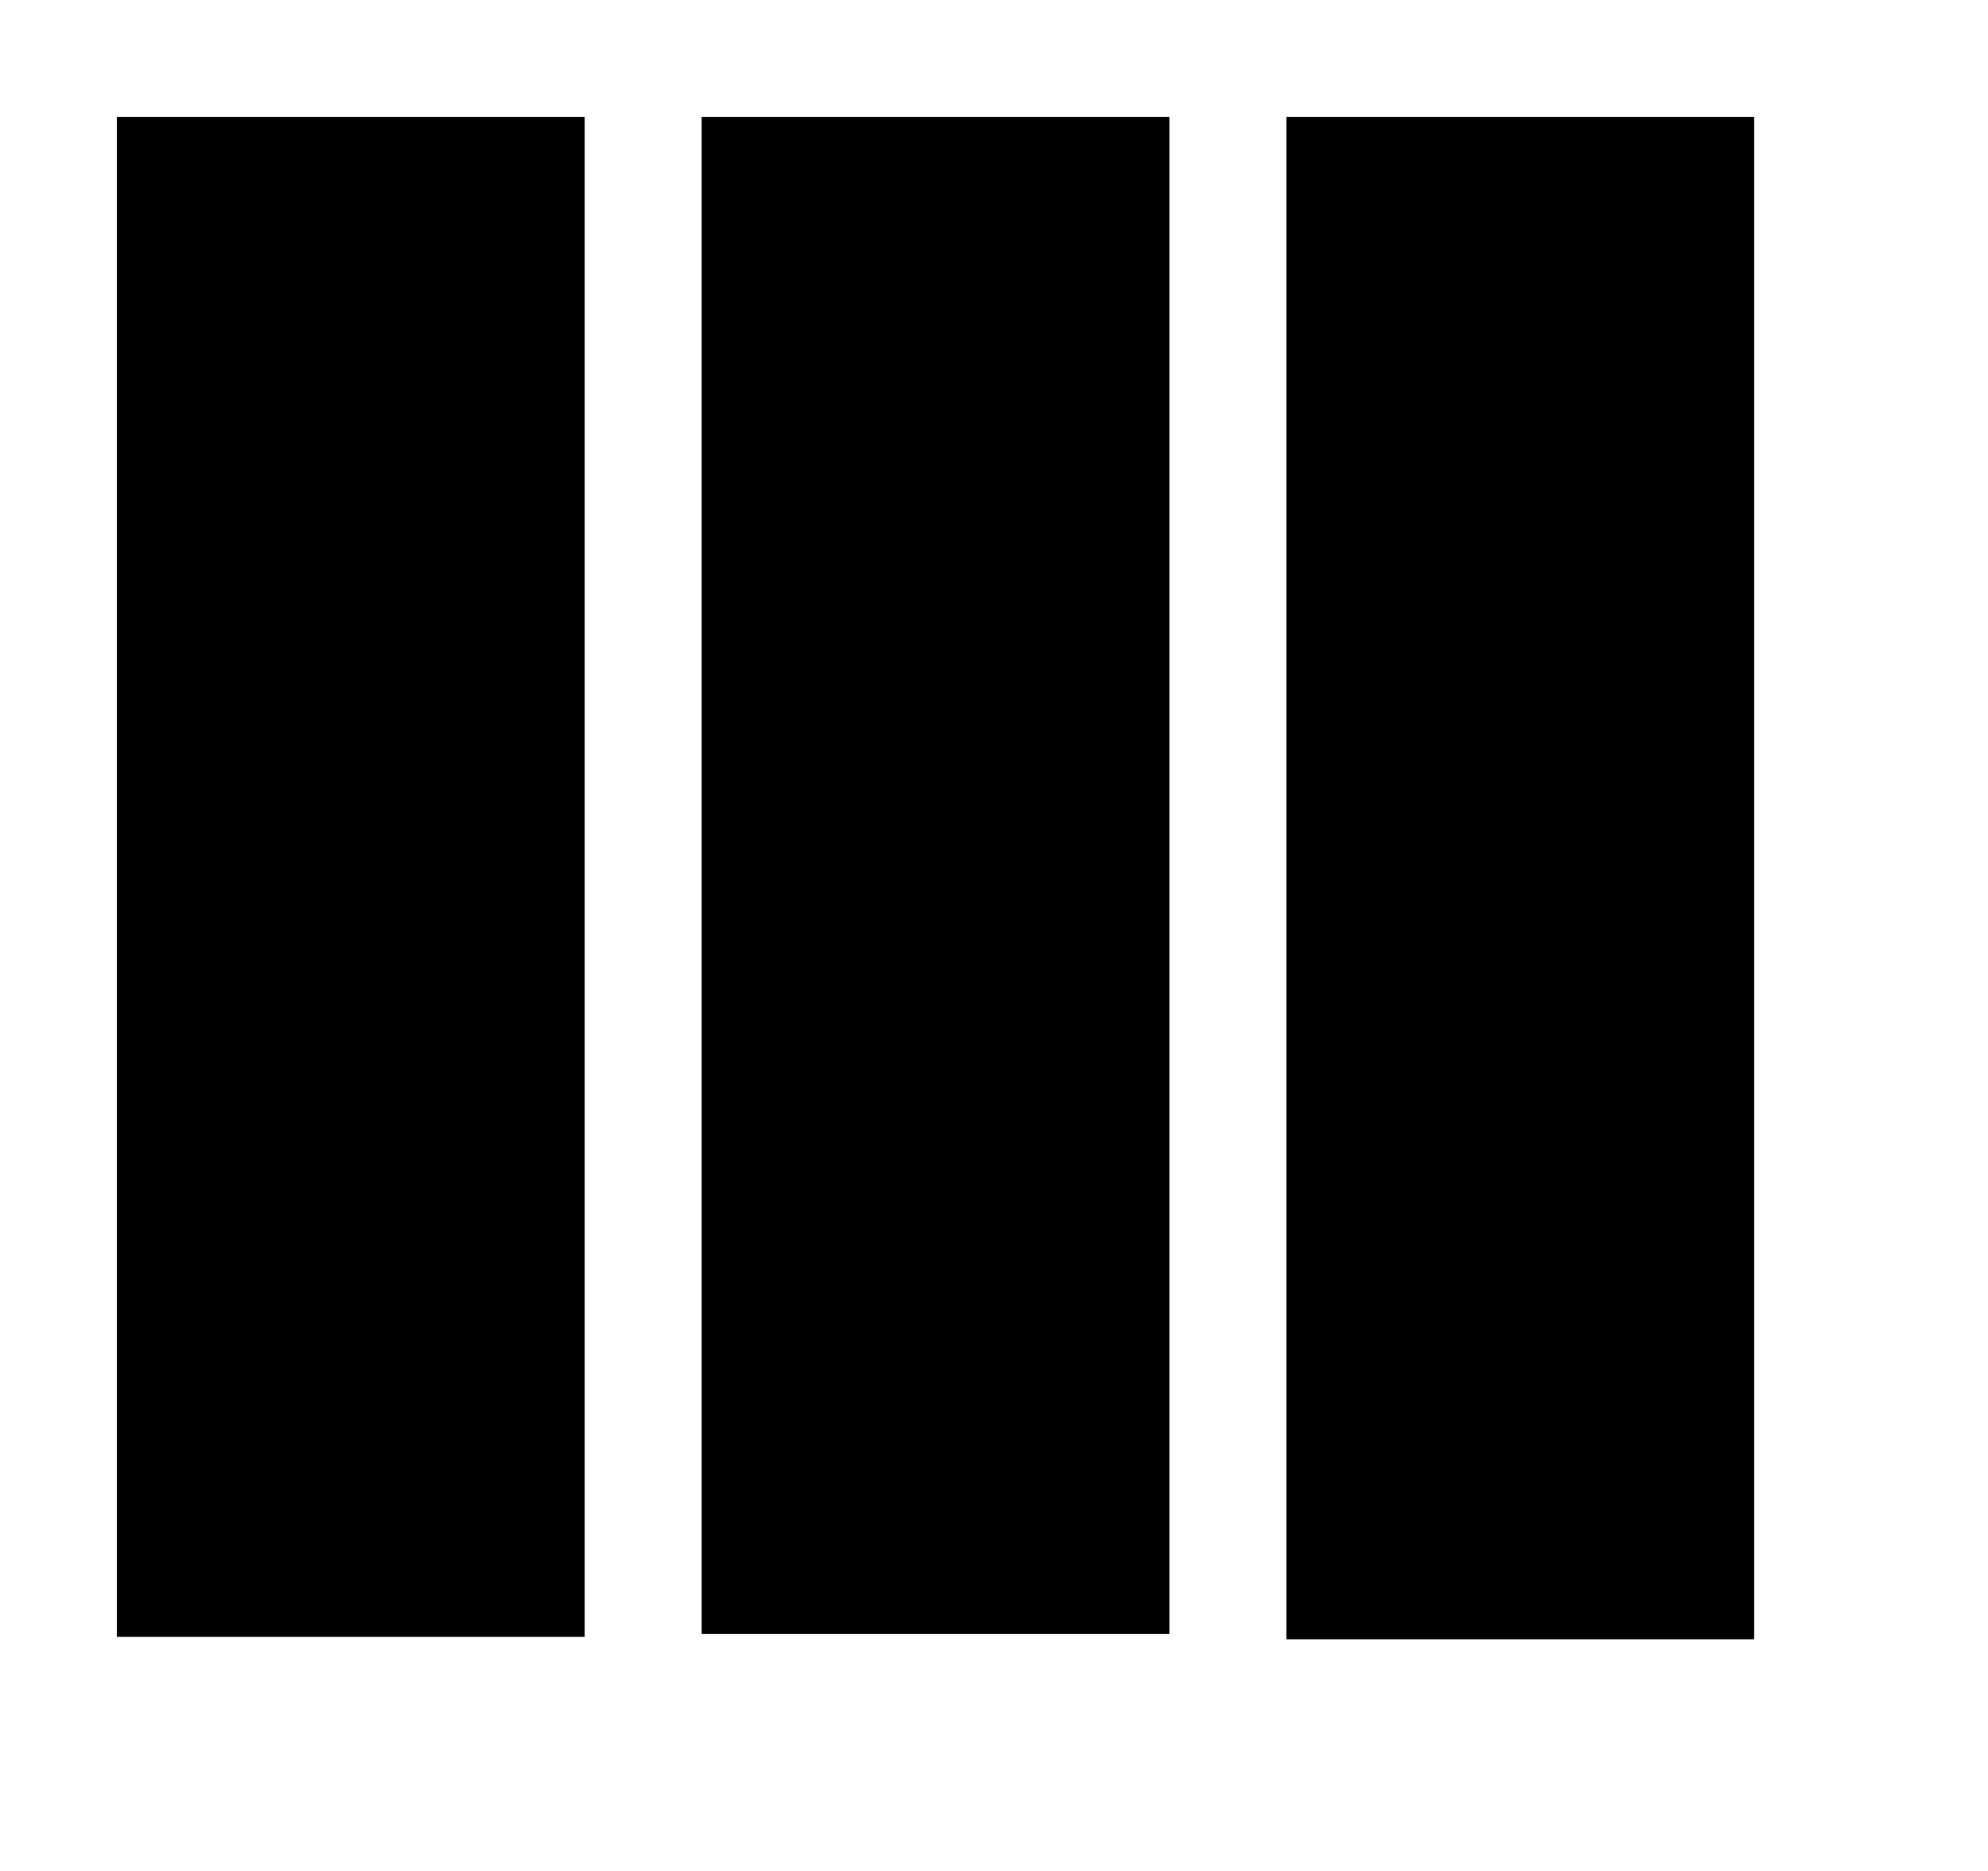 <svg xmlns="http://www.w3.org/2000/svg" xmlns:xlink="http://www.w3.org/1999/xlink" width="17" height="16" viewBox="0 0 17 16"><path fill="currentColor" fill-rule="evenodd" d="M1 1h4v12.998H1zm5 0h4v12.973H6zm5 0h4v13.019h-4z"/></svg>